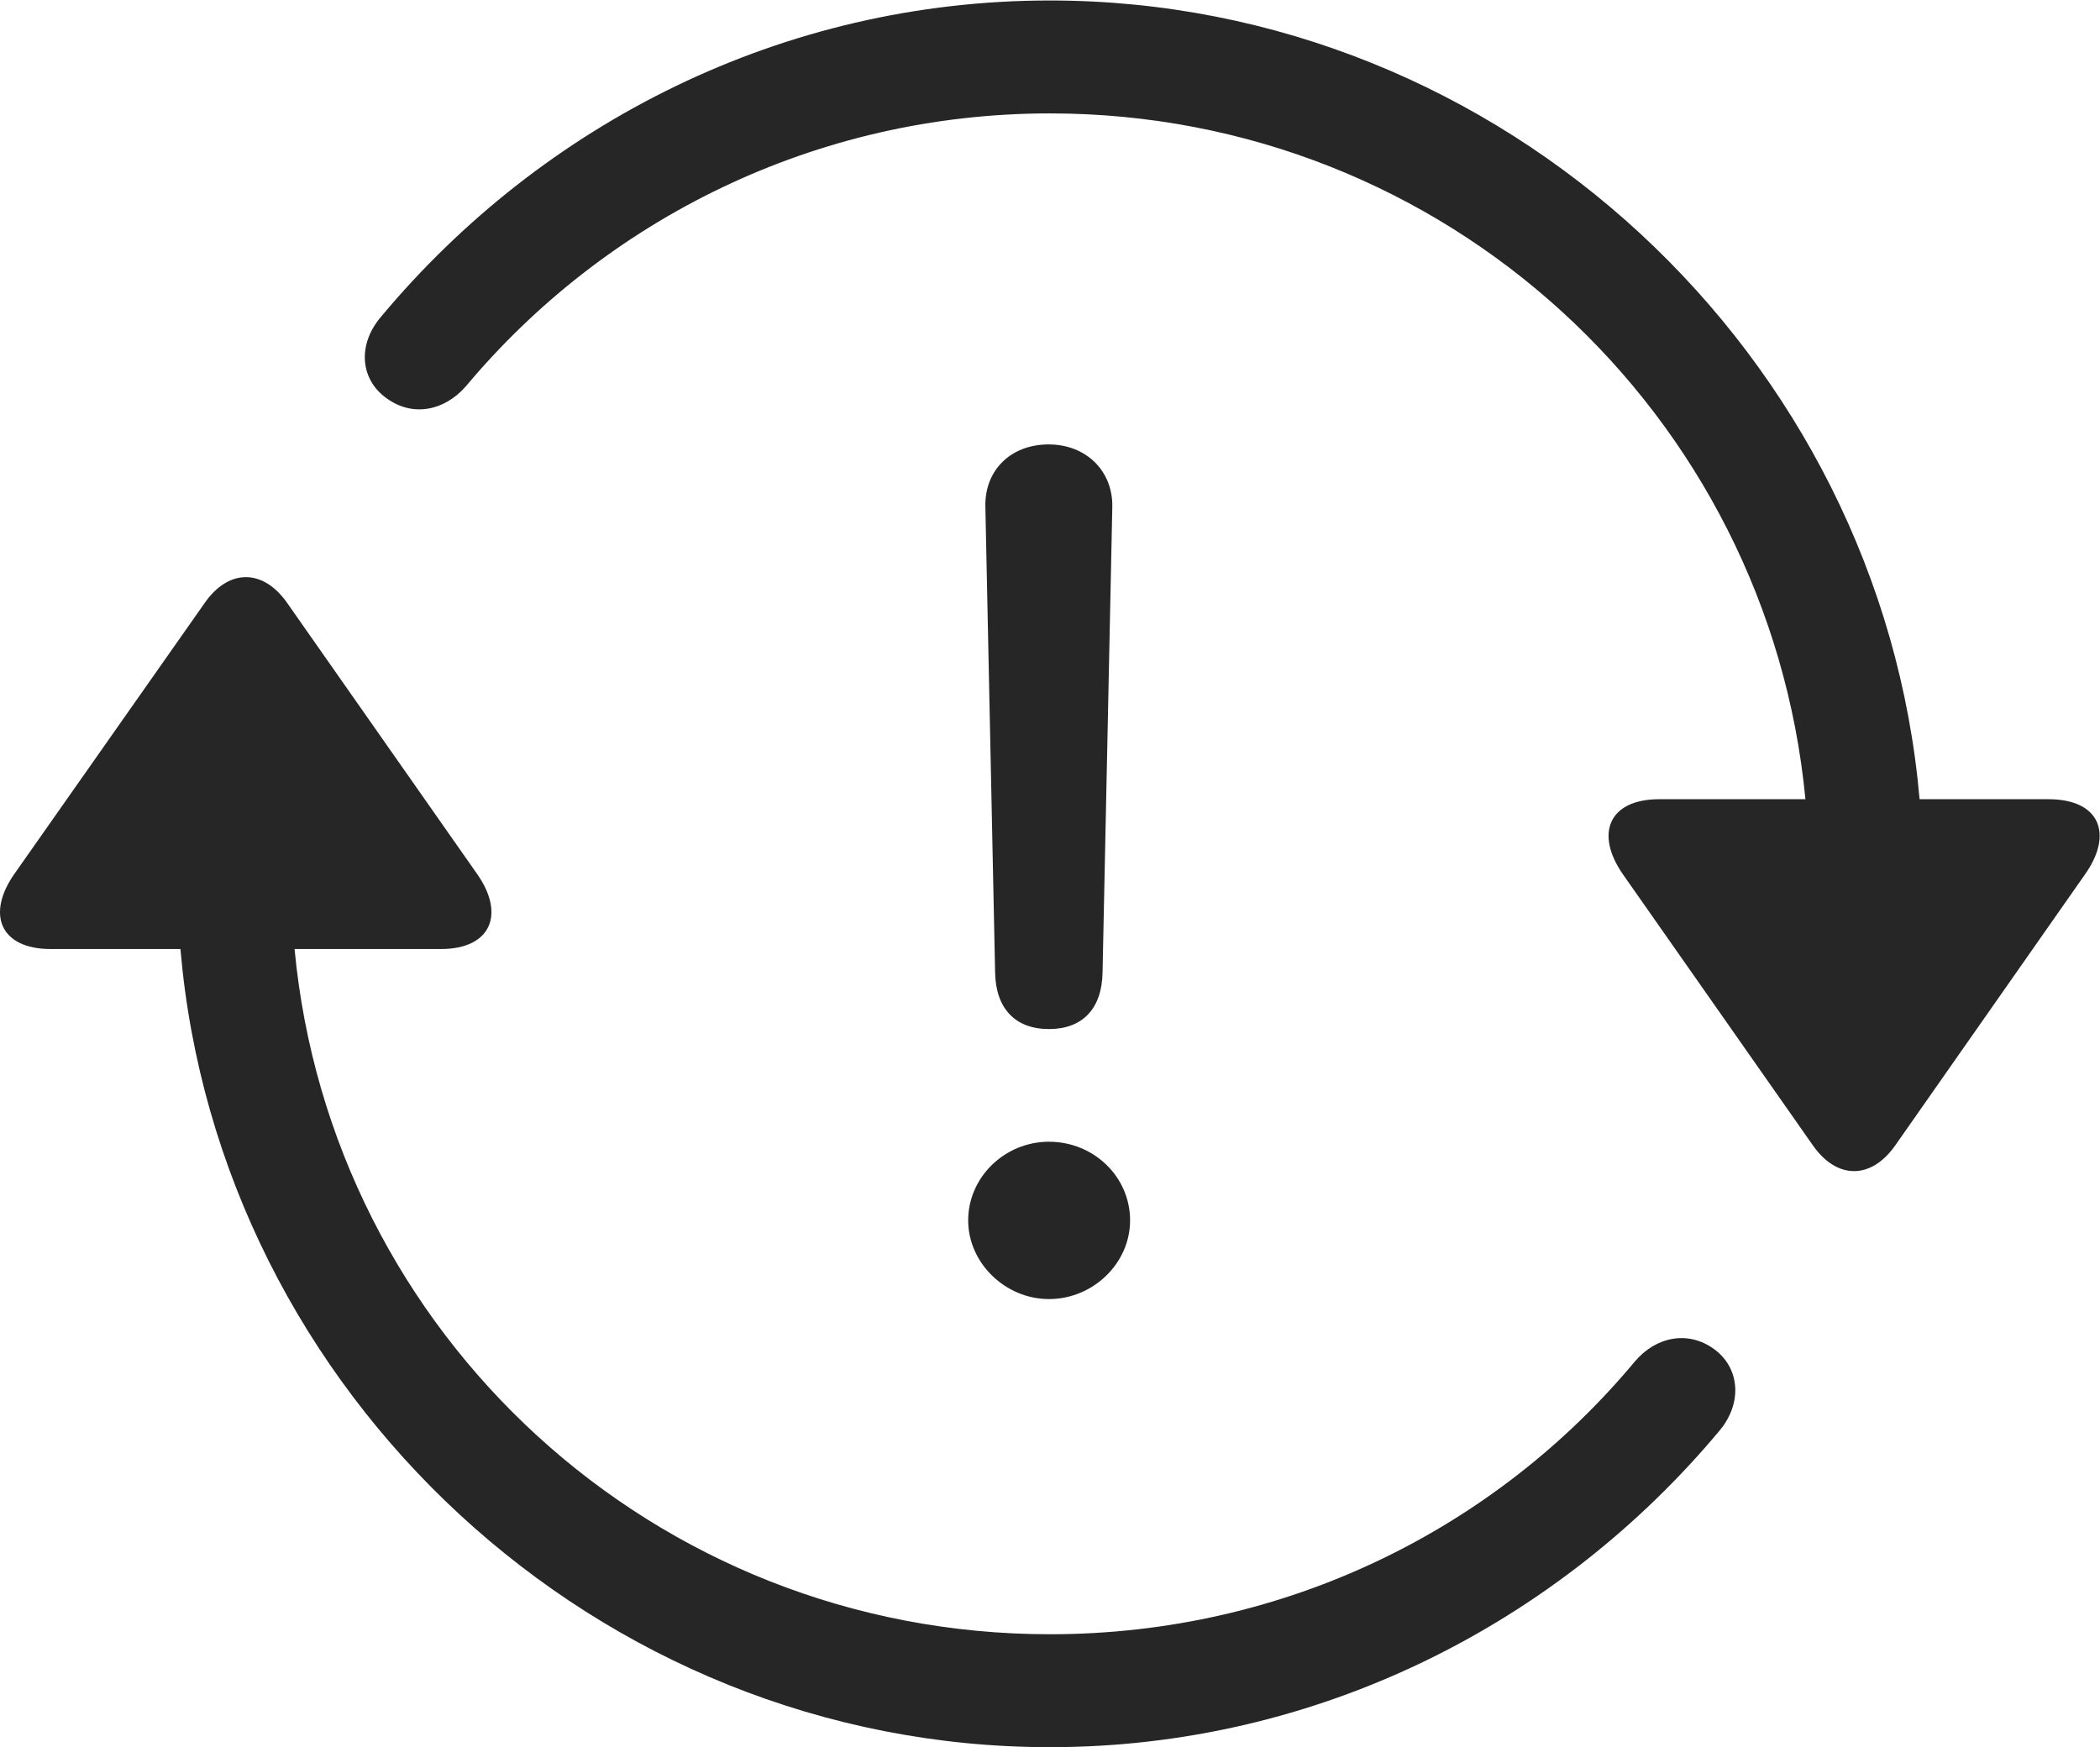 <?xml version="1.0" encoding="UTF-8"?>
<!--Generator: Apple Native CoreSVG 232.5-->
<!DOCTYPE svg
PUBLIC "-//W3C//DTD SVG 1.1//EN"
       "http://www.w3.org/Graphics/SVG/1.1/DTD/svg11.dtd">
<svg version="1.1" xmlns="http://www.w3.org/2000/svg" xmlns:xlink="http://www.w3.org/1999/xlink" width="117.76" height="97.986">
 <g>
  <rect height="97.986" opacity="0" width="117.76" x="0" y="0"/>
  <path d="M0.829 48.979C-0.788 51.256 7.79875e-05 53.225 2.85 53.225L10.118 53.225C12.255 78.124 33.494 97.986 58.873 97.986C73.871 97.986 87.378 91.048 96.391 80.274C97.744 78.689 97.56 76.703 96.11 75.654C94.66 74.605 92.861 74.957 91.677 76.355C83.881 85.715 72.106 91.653 58.873 91.653C36.675 91.653 18.554 74.807 16.518 53.225L24.717 53.225C27.548 53.225 28.336 51.256 26.753 49.013L16.103 33.815C14.768 31.902 12.833 31.868 11.479 33.815ZM21.388 17.739C20.017 19.324 20.2 21.291 21.684 22.341C23.134 23.39 24.899 23.057 26.117 21.674C33.931 12.332 45.722 6.36 58.873 6.36C81.051 6.36 99.172 23.206 101.242 44.822L93.043 44.822C90.213 44.822 89.424 46.757 91.007 49.034L101.657 64.232C102.993 66.145 104.913 66.179 106.282 64.232L116.898 49.068C118.548 46.757 117.727 44.822 114.877 44.822L107.643 44.822C105.472 19.923 84.267 0.027 58.873 0.027C43.874 0.027 30.416 6.932 21.388 17.739Z" fill="#000000" fill-opacity="0.85"/>
  <path d="M58.824 57.712C60.683 57.712 61.793 56.591 61.827 54.536L62.374 28.422C62.408 26.401 60.894 24.924 58.805 24.924C56.683 24.924 55.221 26.367 55.255 28.388L55.802 54.536C55.836 56.557 56.927 57.712 58.824 57.712ZM58.824 72.855C61.293 72.855 63.371 70.851 63.371 68.443C63.371 65.989 61.326 64.031 58.824 64.031C56.337 64.031 54.292 66.023 54.292 68.443C54.292 70.832 56.37 72.855 58.824 72.855Z" fill="#000000" fill-opacity="0.85"/>
 </g>
</svg>

